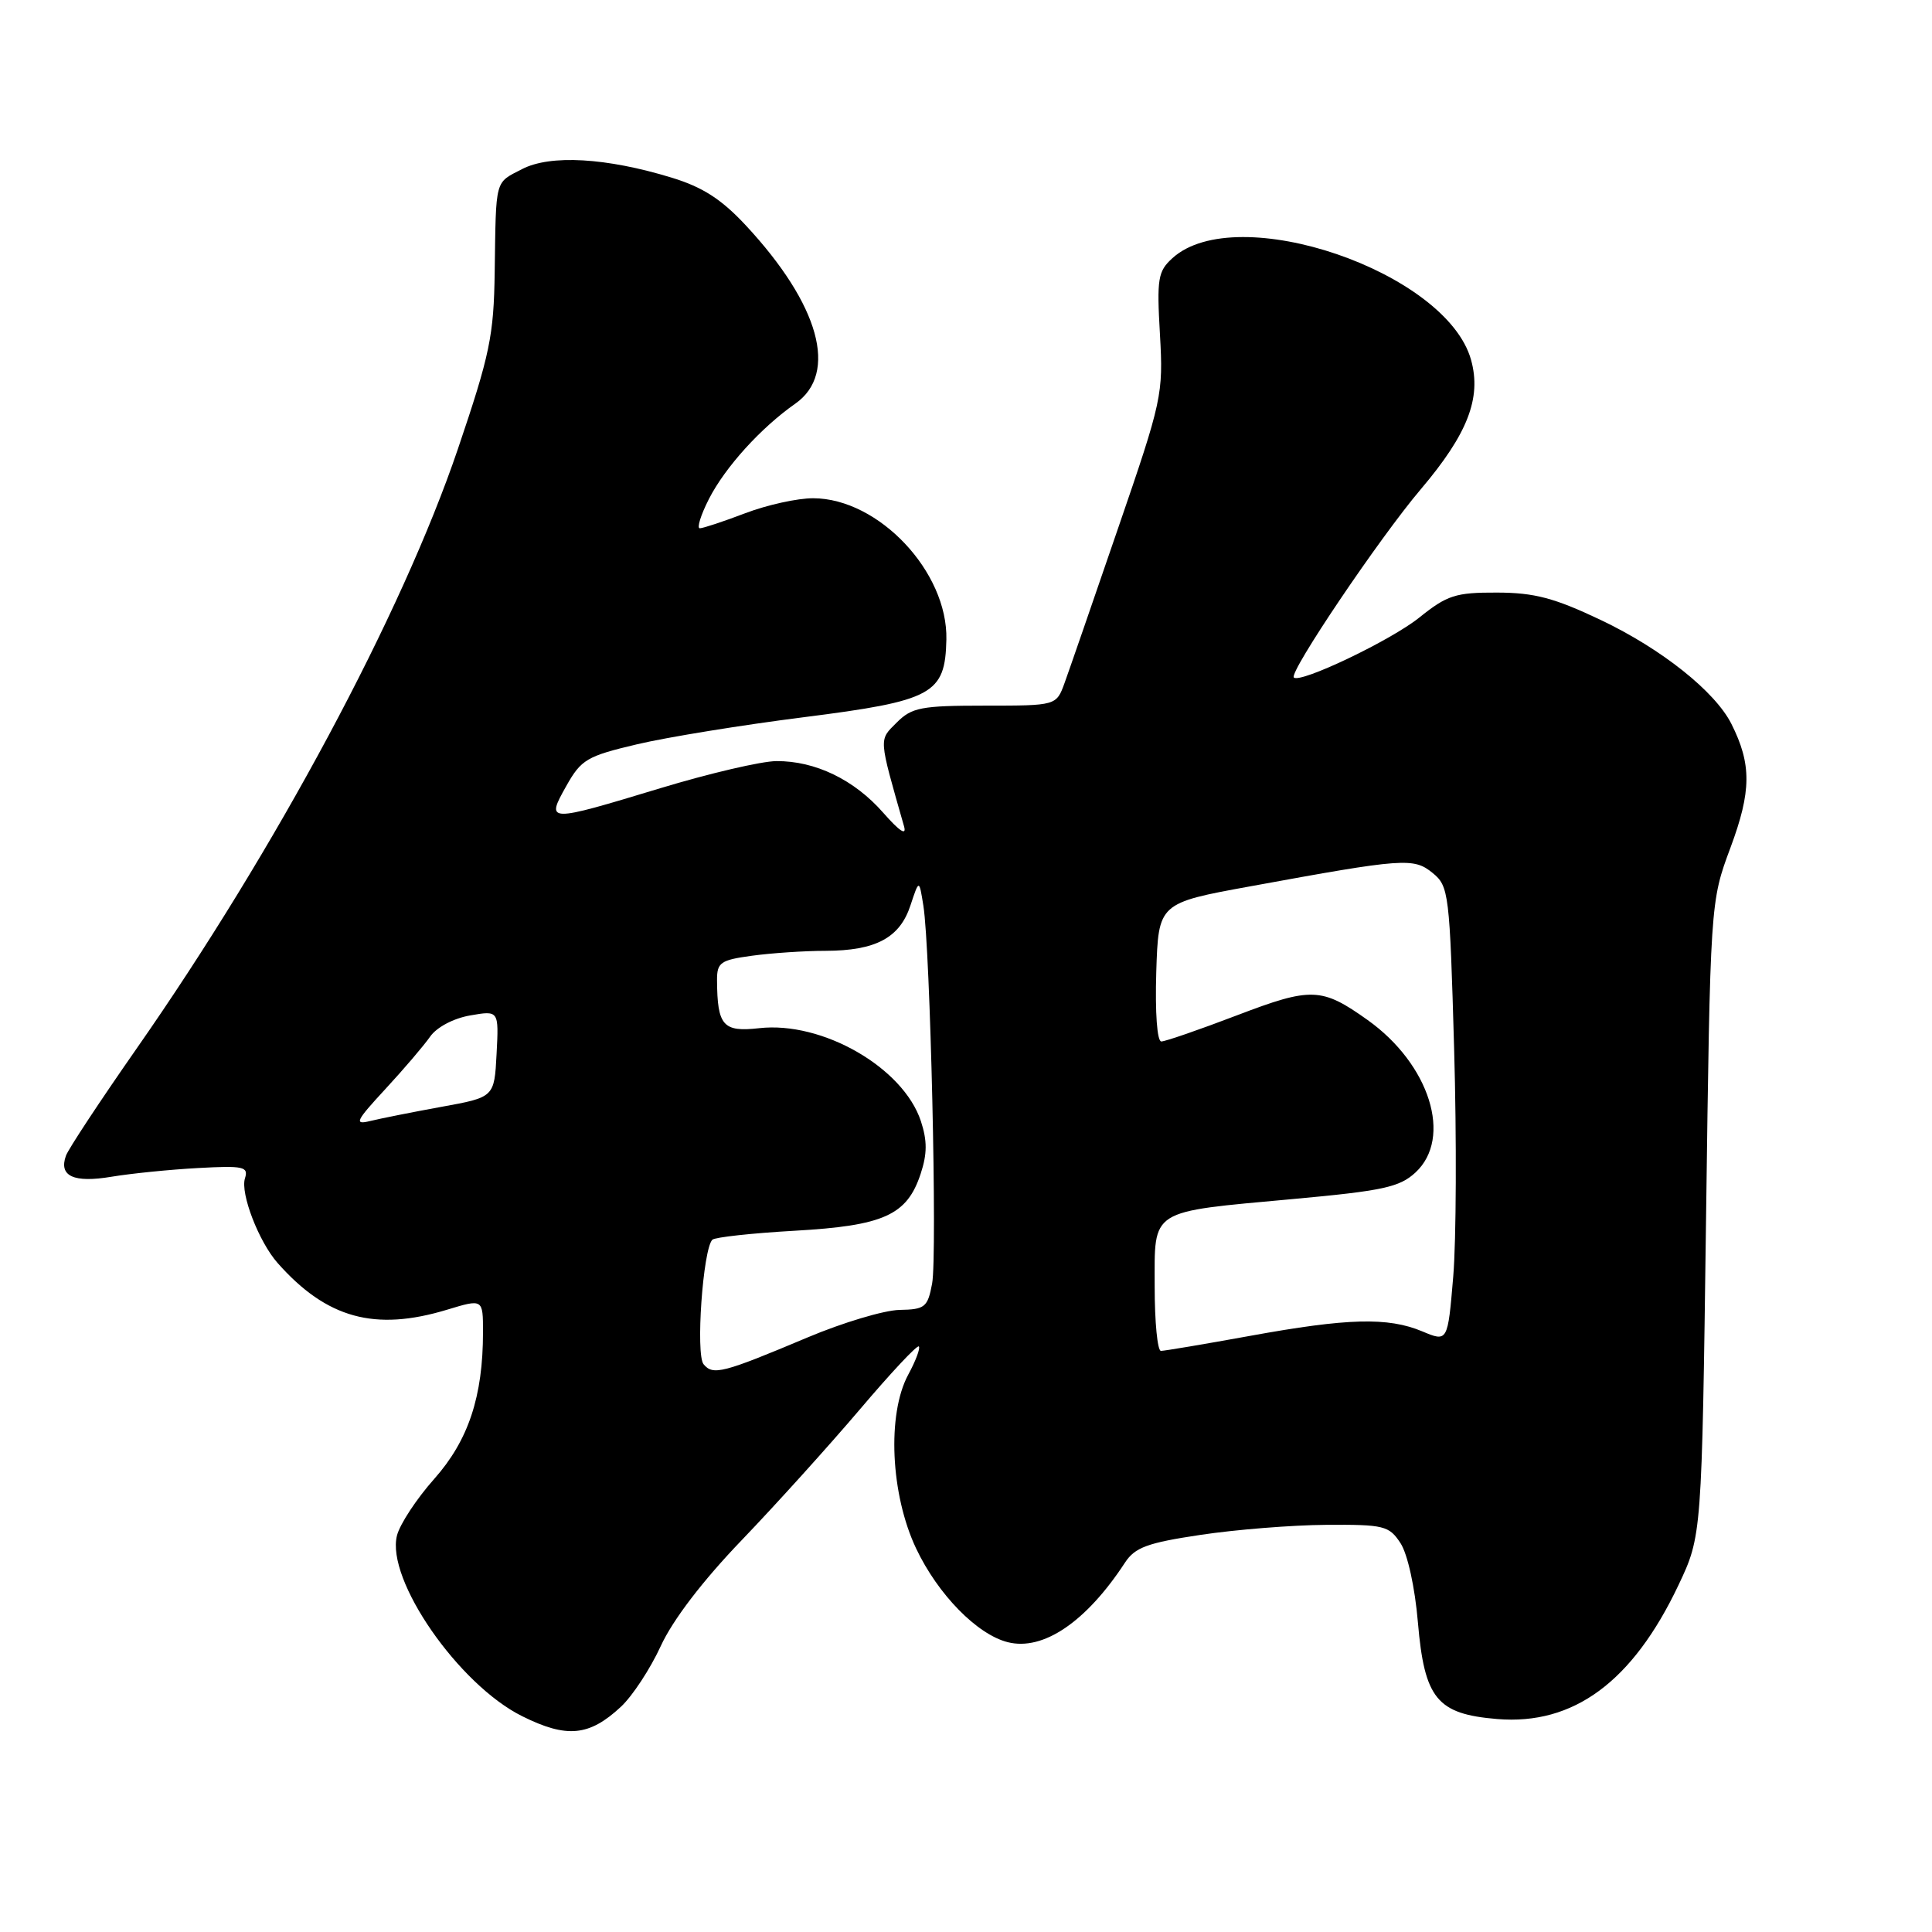 <?xml version="1.0" encoding="UTF-8" standalone="no"?>
<!DOCTYPE svg PUBLIC "-//W3C//DTD SVG 1.1//EN" "http://www.w3.org/Graphics/SVG/1.1/DTD/svg11.dtd" >
<svg xmlns="http://www.w3.org/2000/svg" xmlns:xlink="http://www.w3.org/1999/xlink" version="1.1" viewBox="0 0 256 256">
 <g >
 <path fill="currentColor"
d=" M 82.27 226.16 C 83.80 224.74 86.17 221.12 87.55 218.12 C 89.13 214.67 93.08 209.49 98.28 204.08 C 102.81 199.36 109.85 191.56 113.93 186.76 C 118.01 181.95 121.52 178.19 121.75 178.41 C 121.97 178.63 121.34 180.32 120.34 182.16 C 117.52 187.40 118.00 198.02 121.39 205.18 C 124.27 211.26 129.47 216.58 133.54 217.60 C 138.23 218.78 143.93 214.91 149.07 207.05 C 150.39 205.04 152.04 204.43 159.07 203.38 C 163.71 202.68 171.20 202.08 175.73 202.05 C 183.40 202.00 184.06 202.17 185.57 204.47 C 186.51 205.90 187.49 210.34 187.88 214.98 C 188.75 225.10 190.41 227.12 198.38 227.78 C 208.51 228.62 216.33 222.84 222.40 210.05 C 225.50 203.50 225.50 203.50 226.06 161.50 C 226.62 119.50 226.62 119.50 229.30 112.31 C 232.08 104.83 232.11 101.27 229.42 95.92 C 227.26 91.63 220.18 85.99 212.13 82.16 C 205.96 79.23 203.33 78.53 198.36 78.52 C 192.87 78.50 191.76 78.86 188.05 81.84 C 184.29 84.86 172.27 90.60 171.44 89.77 C 170.77 89.10 182.80 71.26 188.26 64.83 C 194.47 57.51 196.32 52.75 194.93 47.71 C 191.70 36.00 163.86 26.49 155.36 34.20 C 153.43 35.95 153.27 36.90 153.70 44.32 C 154.15 52.26 153.99 53.02 148.15 70.00 C 144.85 79.62 141.66 88.85 141.06 90.50 C 139.97 93.50 139.97 93.50 130.51 93.50 C 122.05 93.50 120.82 93.74 118.82 95.74 C 116.43 98.13 116.39 97.57 119.79 109.49 C 120.16 110.79 119.20 110.16 117.03 107.69 C 113.19 103.31 108.03 100.82 102.88 100.85 C 100.89 100.86 93.97 102.48 87.50 104.44 C 72.45 109.00 72.31 109.00 75.03 104.16 C 77.01 100.63 77.77 100.19 84.42 98.62 C 88.39 97.68 98.32 96.07 106.46 95.04 C 123.64 92.86 125.24 91.99 125.40 84.74 C 125.60 75.78 116.44 66.05 107.76 66.02 C 105.70 66.01 101.65 66.90 98.76 68.00 C 95.87 69.10 93.15 70.00 92.73 70.00 C 92.31 70.00 92.85 68.25 93.94 66.11 C 96.10 61.89 100.81 56.69 105.39 53.48 C 111.12 49.46 108.59 40.36 98.82 29.86 C 95.60 26.40 93.10 24.79 89.00 23.54 C 80.34 20.89 72.93 20.47 69.19 22.40 C 65.53 24.29 65.73 23.56 65.55 36.00 C 65.43 44.51 64.92 46.96 60.67 59.50 C 53.25 81.34 36.52 112.57 18.06 139.00 C 13.26 145.88 9.07 152.23 8.74 153.13 C 7.76 155.85 9.75 156.77 14.80 155.92 C 17.39 155.49 22.54 154.97 26.25 154.77 C 32.28 154.44 32.95 154.59 32.46 156.13 C 31.82 158.13 34.30 164.55 36.79 167.36 C 43.28 174.69 49.66 176.45 59.25 173.54 C 64.00 172.10 64.00 172.10 64.00 176.50 C 64.00 185.05 62.07 190.85 57.54 195.96 C 55.20 198.59 52.97 201.98 52.60 203.47 C 51.13 209.31 60.76 223.21 69.18 227.40 C 75.10 230.35 78.07 230.07 82.27 226.16 Z  M 93.23 180.77 C 92.16 179.48 93.14 165.53 94.39 164.27 C 94.73 163.94 99.64 163.40 105.30 163.08 C 117.10 162.41 120.18 161.03 121.99 155.54 C 122.87 152.87 122.87 151.15 122.02 148.55 C 119.67 141.45 108.96 135.29 100.59 136.24 C 95.80 136.78 95.05 135.92 95.01 129.89 C 95.00 127.53 95.46 127.21 99.64 126.64 C 102.19 126.29 106.58 125.99 109.39 125.99 C 116.05 125.97 119.23 124.27 120.64 119.97 C 121.79 116.50 121.79 116.50 122.35 120.00 C 123.27 125.71 124.21 166.37 123.51 170.08 C 122.92 173.22 122.57 173.51 119.19 173.57 C 117.16 173.61 111.67 175.25 107.00 177.22 C 95.77 181.95 94.48 182.28 93.23 180.77 Z  M 153.00 170.48 C 153.00 160.10 152.15 160.64 171.31 158.88 C 183.25 157.79 185.45 157.31 187.56 155.36 C 192.51 150.77 189.45 141.02 181.22 135.16 C 175.13 130.82 173.77 130.77 163.92 134.53 C 158.92 136.44 154.40 138.00 153.88 138.00 C 153.32 138.00 153.05 134.17 153.21 128.83 C 153.50 119.66 153.50 119.66 165.74 117.43 C 186.06 113.71 187.32 113.62 189.84 115.68 C 191.98 117.43 192.09 118.34 192.68 139.00 C 193.02 150.82 192.96 164.40 192.56 169.16 C 191.83 177.83 191.83 177.83 188.45 176.41 C 183.90 174.51 178.58 174.65 165.58 177.02 C 159.57 178.11 154.29 179.00 153.83 179.00 C 153.37 179.00 153.00 175.17 153.00 170.48 Z  M 51.05 144.32 C 53.50 141.67 56.18 138.53 57.00 137.35 C 57.87 136.11 60.10 134.93 62.30 134.55 C 66.10 133.89 66.10 133.89 65.80 139.64 C 65.50 145.39 65.50 145.39 58.50 146.66 C 54.65 147.36 50.40 148.21 49.05 148.54 C 46.89 149.07 47.13 148.56 51.05 144.32 Z "/>
</g>
</svg>